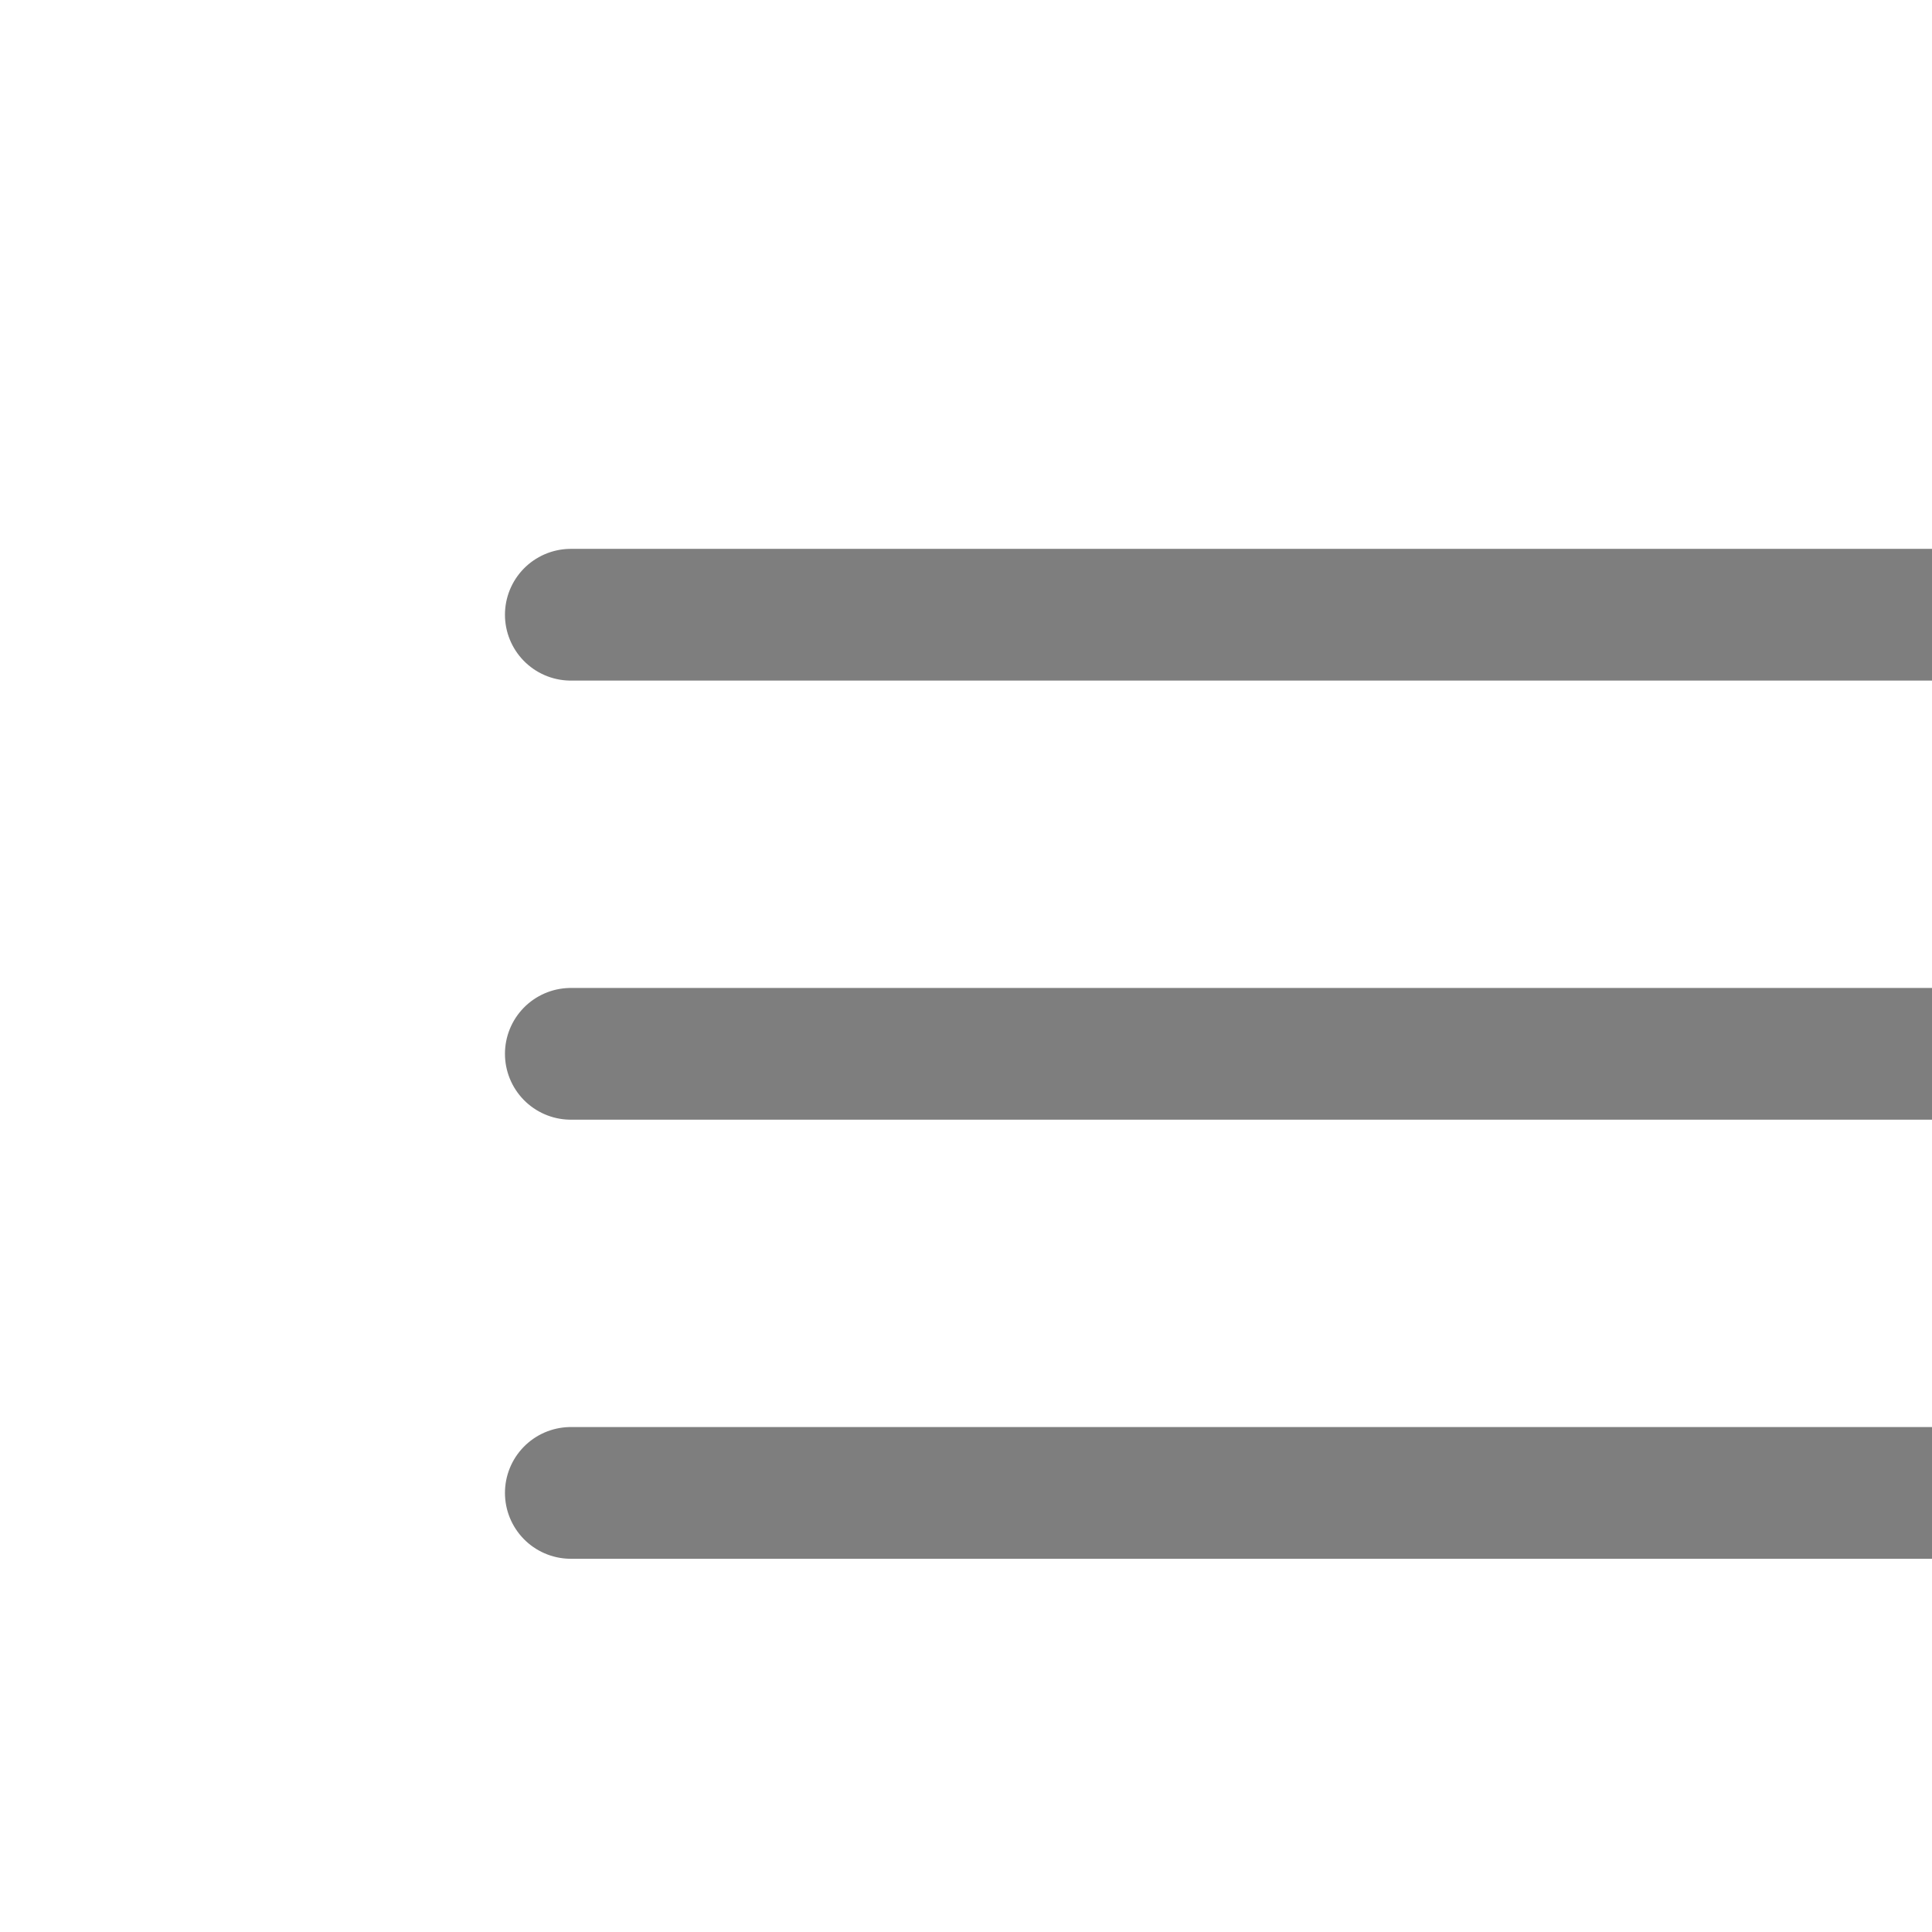 <svg width="24" height="24" viewBox="0 0 17 22" fill="none" xmlns="http://www.w3.org/2000/svg">
<path d="M4 7H20M4 12H20M4 17H20" stroke="#7E7E7E" stroke-width="1.5" stroke-linecap="round" stroke-linejoin="round"/>
</svg>
